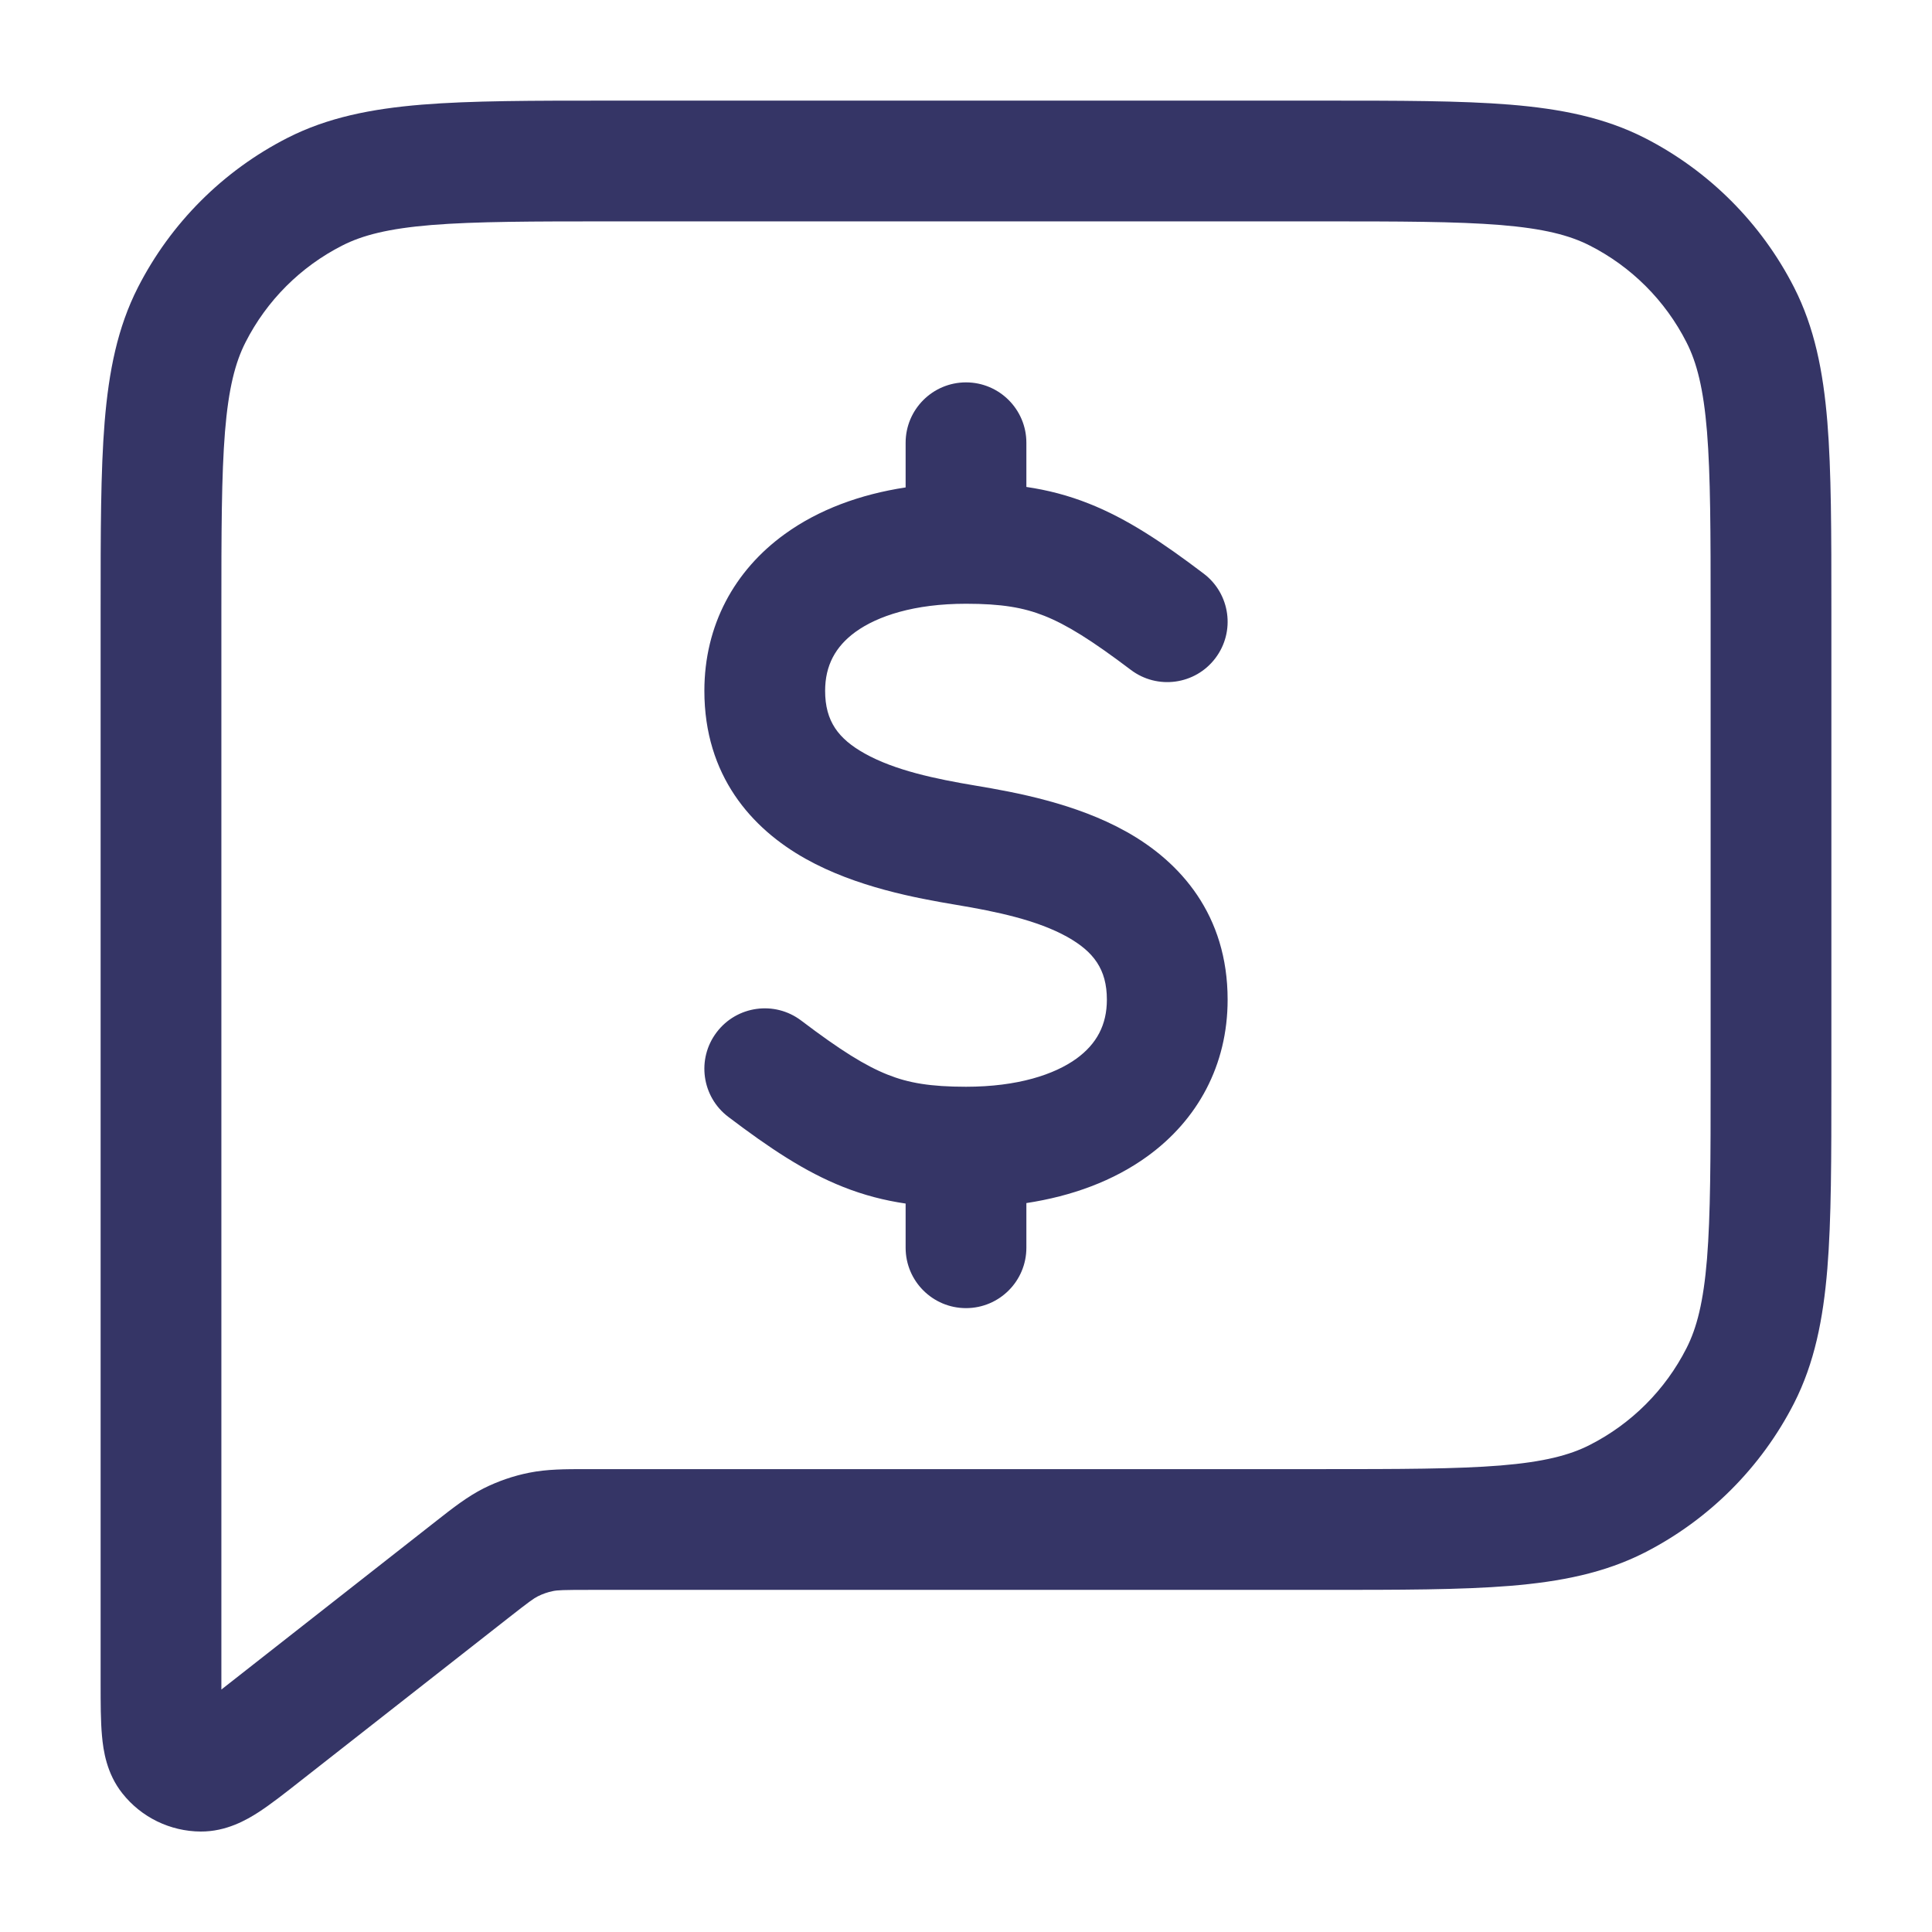 <svg width="24" height="24" viewBox="0 0 24 24" fill="none" xmlns="http://www.w3.org/2000/svg">
<path d="M12.75 5.5C12.75 5.086 12.414 4.75 12 4.75C11.586 4.75 11.25 5.086 11.25 5.5V6.055C10.685 6.141 10.169 6.33 9.748 6.635C9.123 7.087 8.75 7.767 8.75 8.582C8.75 9.633 9.334 10.292 10.009 10.669C10.636 11.02 11.382 11.157 11.877 11.24C12.382 11.324 12.886 11.431 13.259 11.639C13.584 11.822 13.75 12.039 13.75 12.418C13.75 12.732 13.623 12.968 13.373 13.15C13.099 13.348 12.643 13.5 12 13.5C11.559 13.5 11.286 13.453 11.027 13.35C10.75 13.24 10.441 13.048 9.953 12.678C9.623 12.428 9.152 12.493 8.902 12.824C8.652 13.154 8.717 13.624 9.047 13.874C9.559 14.262 10 14.557 10.473 14.744C10.732 14.847 10.986 14.912 11.25 14.951V15.5C11.25 15.914 11.586 16.25 12 16.25C12.414 16.25 12.75 15.914 12.75 15.5V14.945C13.315 14.859 13.831 14.67 14.252 14.365C14.877 13.913 15.25 13.233 15.25 12.418C15.25 11.367 14.666 10.708 13.991 10.331C13.364 9.98 12.619 9.843 12.123 9.76C11.619 9.676 11.114 9.569 10.741 9.36C10.416 9.178 10.25 8.961 10.25 8.582C10.25 8.268 10.377 8.032 10.627 7.85C10.901 7.652 11.357 7.5 12 7.5C12.441 7.5 12.714 7.547 12.973 7.65C13.25 7.76 13.559 7.952 14.047 8.321C14.377 8.571 14.848 8.507 15.098 8.176C15.348 7.846 15.283 7.376 14.953 7.126C14.441 6.738 14 6.443 13.527 6.256C13.268 6.153 13.014 6.088 12.75 6.049V5.5Z" fill="#353566"/>
<path fill-rule="evenodd" clip-rule="evenodd" d="M16.433 1.25H7.567C6.615 1.25 5.854 1.25 5.24 1.3C4.61 1.352 4.068 1.46 3.571 1.713C2.771 2.121 2.121 2.771 1.713 3.571C1.46 4.068 1.352 4.61 1.3 5.24C1.25 5.854 1.25 6.615 1.25 7.567L1.25 20.915C1.25 21.153 1.25 21.38 1.267 21.564C1.283 21.742 1.323 22.031 1.521 22.279C1.756 22.576 2.114 22.75 2.493 22.752C2.81 22.754 3.063 22.608 3.213 22.511C3.367 22.411 3.546 22.27 3.733 22.123L6.311 20.102C6.576 19.894 6.63 19.856 6.681 19.83C6.741 19.8 6.804 19.778 6.869 19.765C6.926 19.753 6.992 19.75 7.329 19.75H16.433C17.385 19.75 18.146 19.75 18.76 19.7C19.39 19.648 19.932 19.54 20.43 19.287C21.229 18.879 21.879 18.229 22.287 17.43C22.54 16.932 22.648 16.39 22.7 15.76C22.75 15.146 22.75 14.385 22.75 13.433V7.567C22.75 6.615 22.75 5.854 22.7 5.24C22.648 4.61 22.54 4.068 22.287 3.571C21.879 2.771 21.229 2.121 20.43 1.713C19.932 1.46 19.39 1.352 18.76 1.3C18.146 1.25 17.385 1.25 16.433 1.25ZM4.252 3.05C4.503 2.922 4.825 2.839 5.362 2.795C5.908 2.751 6.608 2.75 7.6 2.75H16.4C17.392 2.75 18.092 2.751 18.638 2.795C19.175 2.839 19.497 2.922 19.748 3.05C20.266 3.313 20.687 3.734 20.95 4.252C21.078 4.503 21.161 4.825 21.205 5.362C21.249 5.908 21.25 6.608 21.25 7.6V13.4C21.25 14.393 21.249 15.092 21.205 15.638C21.161 16.175 21.078 16.497 20.95 16.748C20.687 17.266 20.266 17.687 19.748 17.95C19.497 18.078 19.175 18.161 18.638 18.205C18.092 18.249 17.392 18.25 16.4 18.25L7.277 18.25C7.021 18.25 6.795 18.25 6.572 18.295C6.376 18.334 6.186 18.4 6.008 18.489C5.805 18.592 5.627 18.731 5.426 18.889L2.75 20.988L2.75 7.6C2.75 6.608 2.751 5.908 2.795 5.362C2.839 4.825 2.922 4.503 3.05 4.252C3.313 3.734 3.734 3.313 4.252 3.05Z" fill="#353566"/>
</svg>
